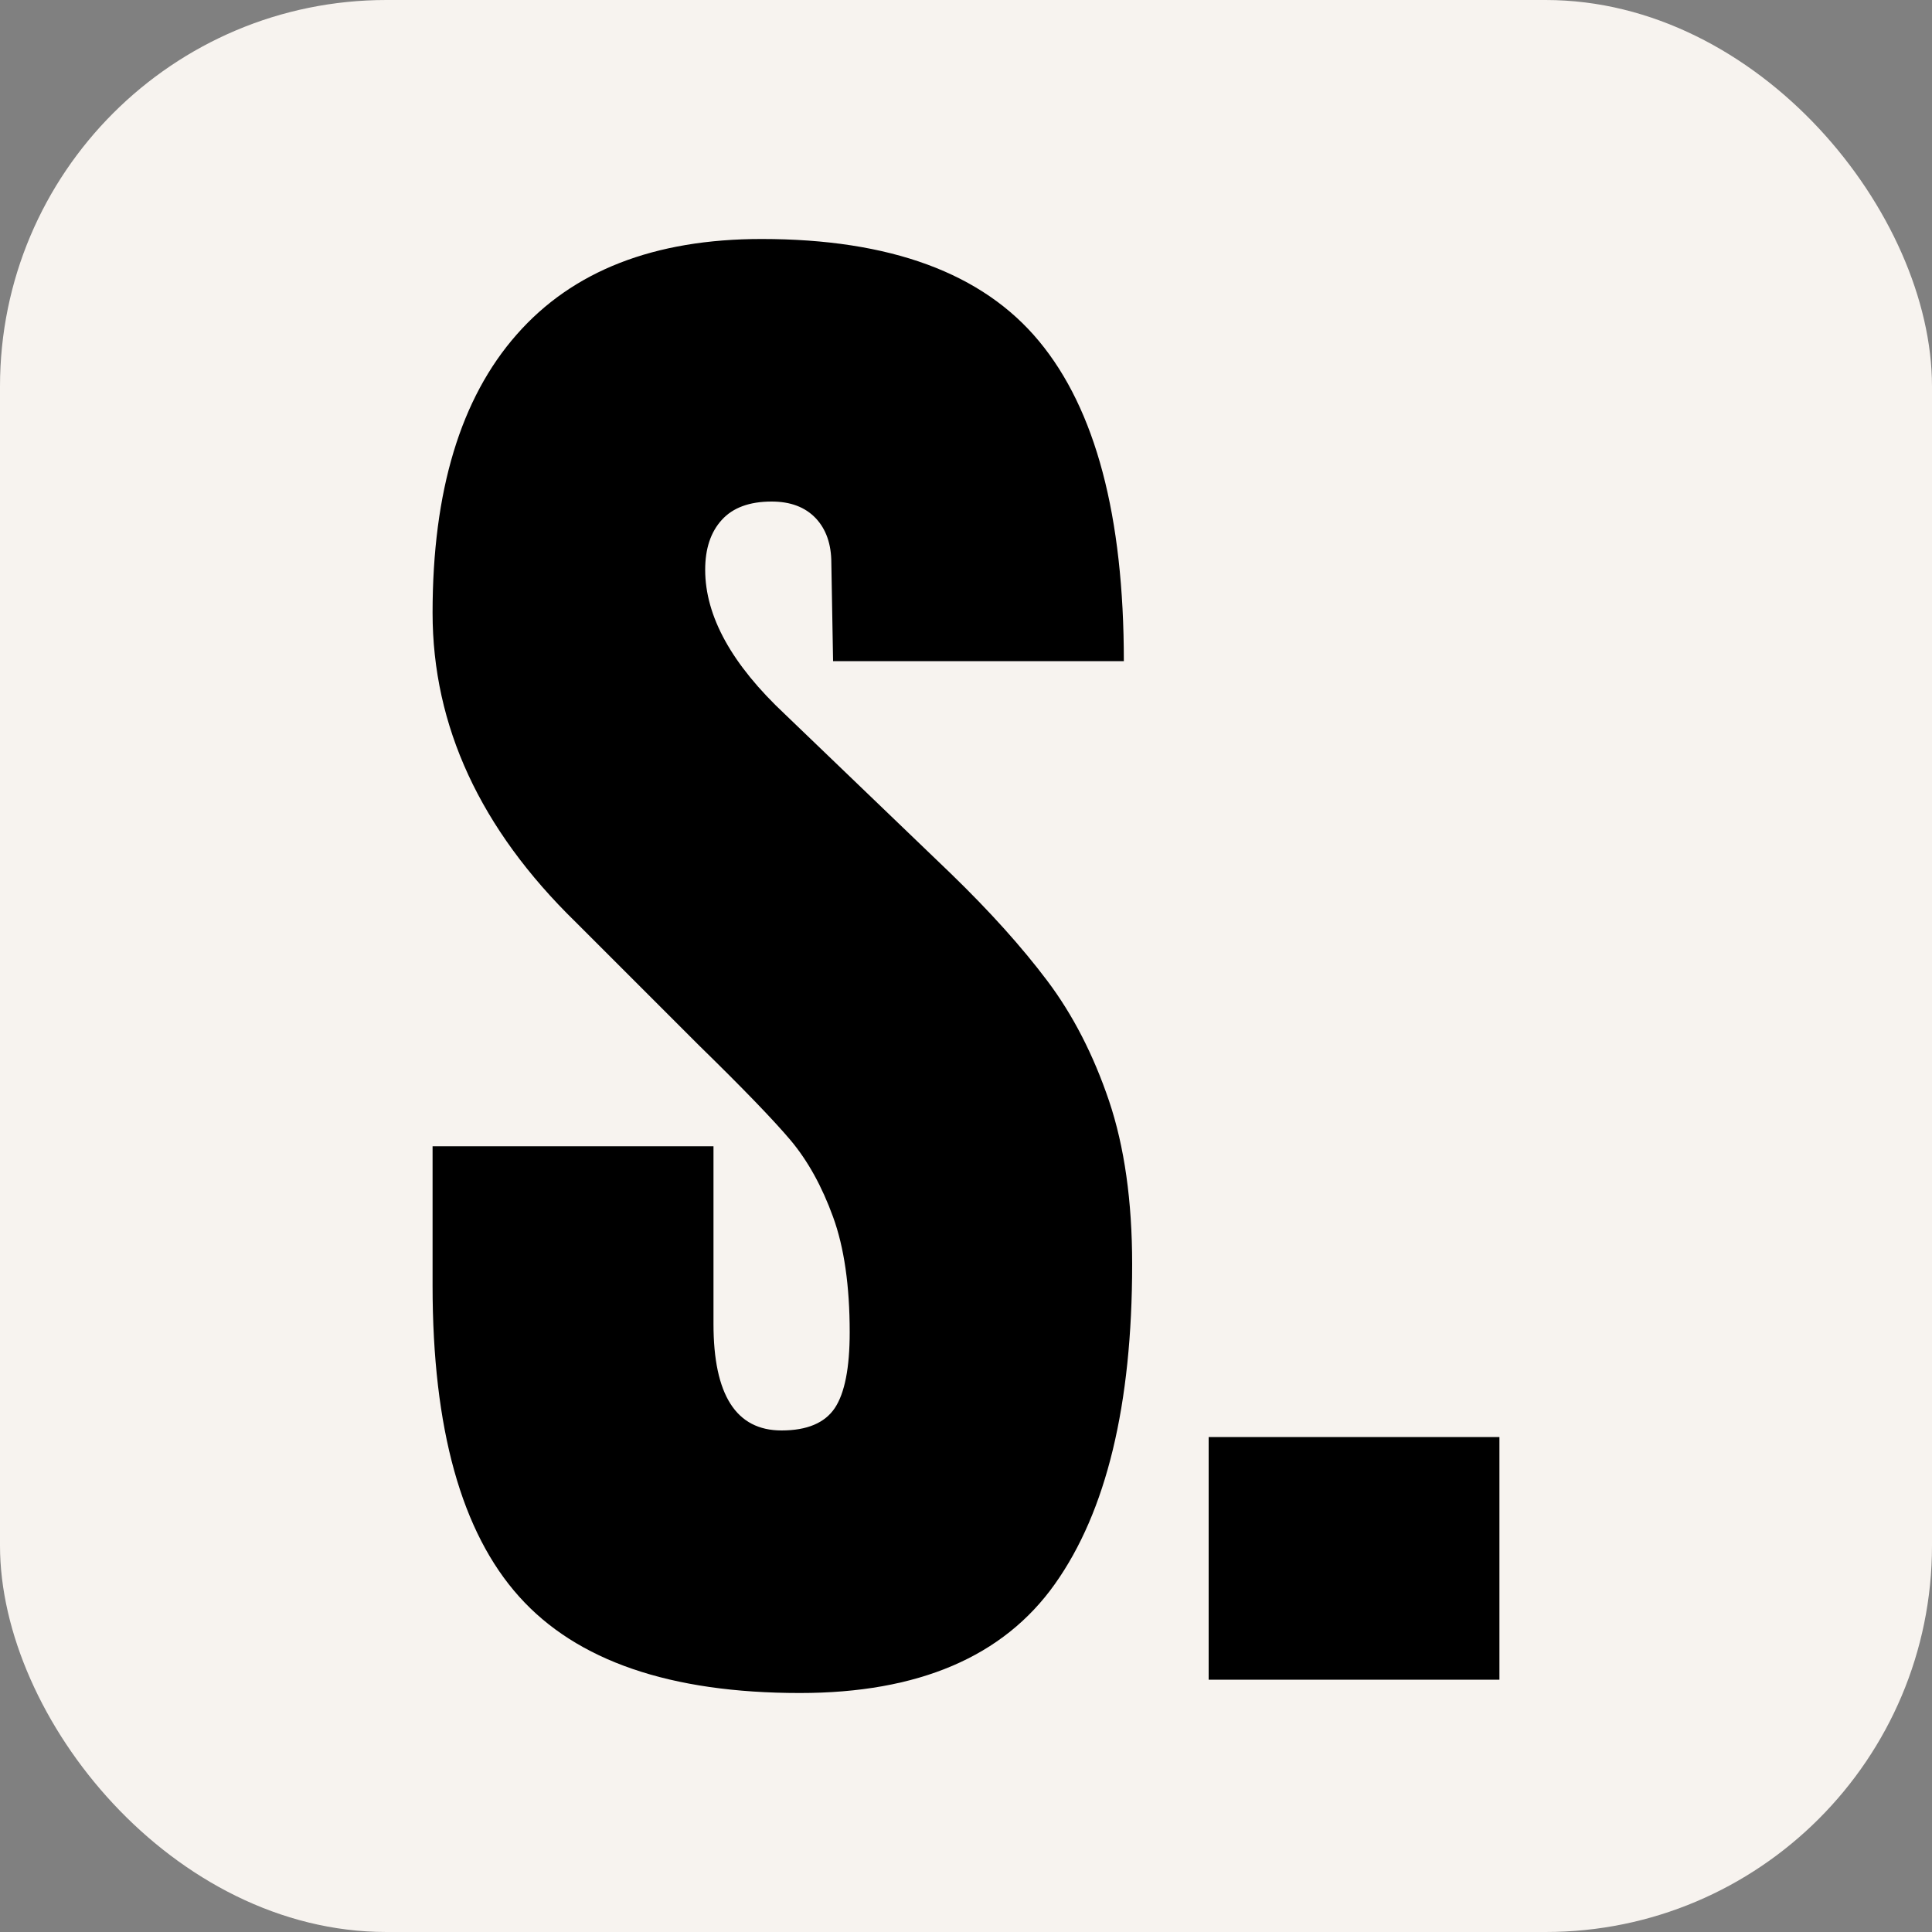 <svg xmlns="http://www.w3.org/2000/svg" width="256" height="256" viewBox="0 0 100 100"><rect x="0" y="0" width="100" height="100" fill="#808080" stroke="none"/><rect width="100" height="100" rx="20" fill="#f7f3ef"></rect><path d="M41.40 87.63Q31.34 87.63 26.87 82.64Q22.39 77.65 22.39 66.55L22.39 66.55L22.39 59.33L36.93 59.33L36.93 68.53Q36.93 74.04 40.45 74.04L40.45 74.04Q42.43 74.04 43.21 72.88Q43.98 71.72 43.98 68.96L43.98 68.96Q43.98 65.35 43.12 62.99Q42.26 60.62 40.93 59.03Q39.59 57.44 36.15 54.08L36.15 54.08L29.79 47.72Q22.39 40.50 22.39 31.72L22.39 31.72Q22.39 22.26 26.74 17.32Q31.08 12.37 39.42 12.37L39.42 12.37Q49.40 12.37 53.78 17.66Q58.17 22.95 58.17 34.22L58.17 34.22L43.12 34.22L43.03 29.14Q43.03 27.68 42.22 26.82Q41.40 25.96 39.94 25.96L39.94 25.96Q38.22 25.96 37.36 26.91Q36.50 27.85 36.50 29.49L36.50 29.49Q36.50 33.10 40.63 36.97L40.63 36.97L49.23 45.23Q52.24 48.15 54.21 50.77Q56.19 53.40 57.40 56.97Q58.60 60.53 58.60 65.44L58.60 65.44Q58.60 76.36 54.60 81.99Q50.60 87.63 41.40 87.63L41.40 87.63ZM77.61 86.94L62.56 86.94L62.56 74.38L77.61 74.38L77.61 86.94Z" fill="#000000"></path></svg>